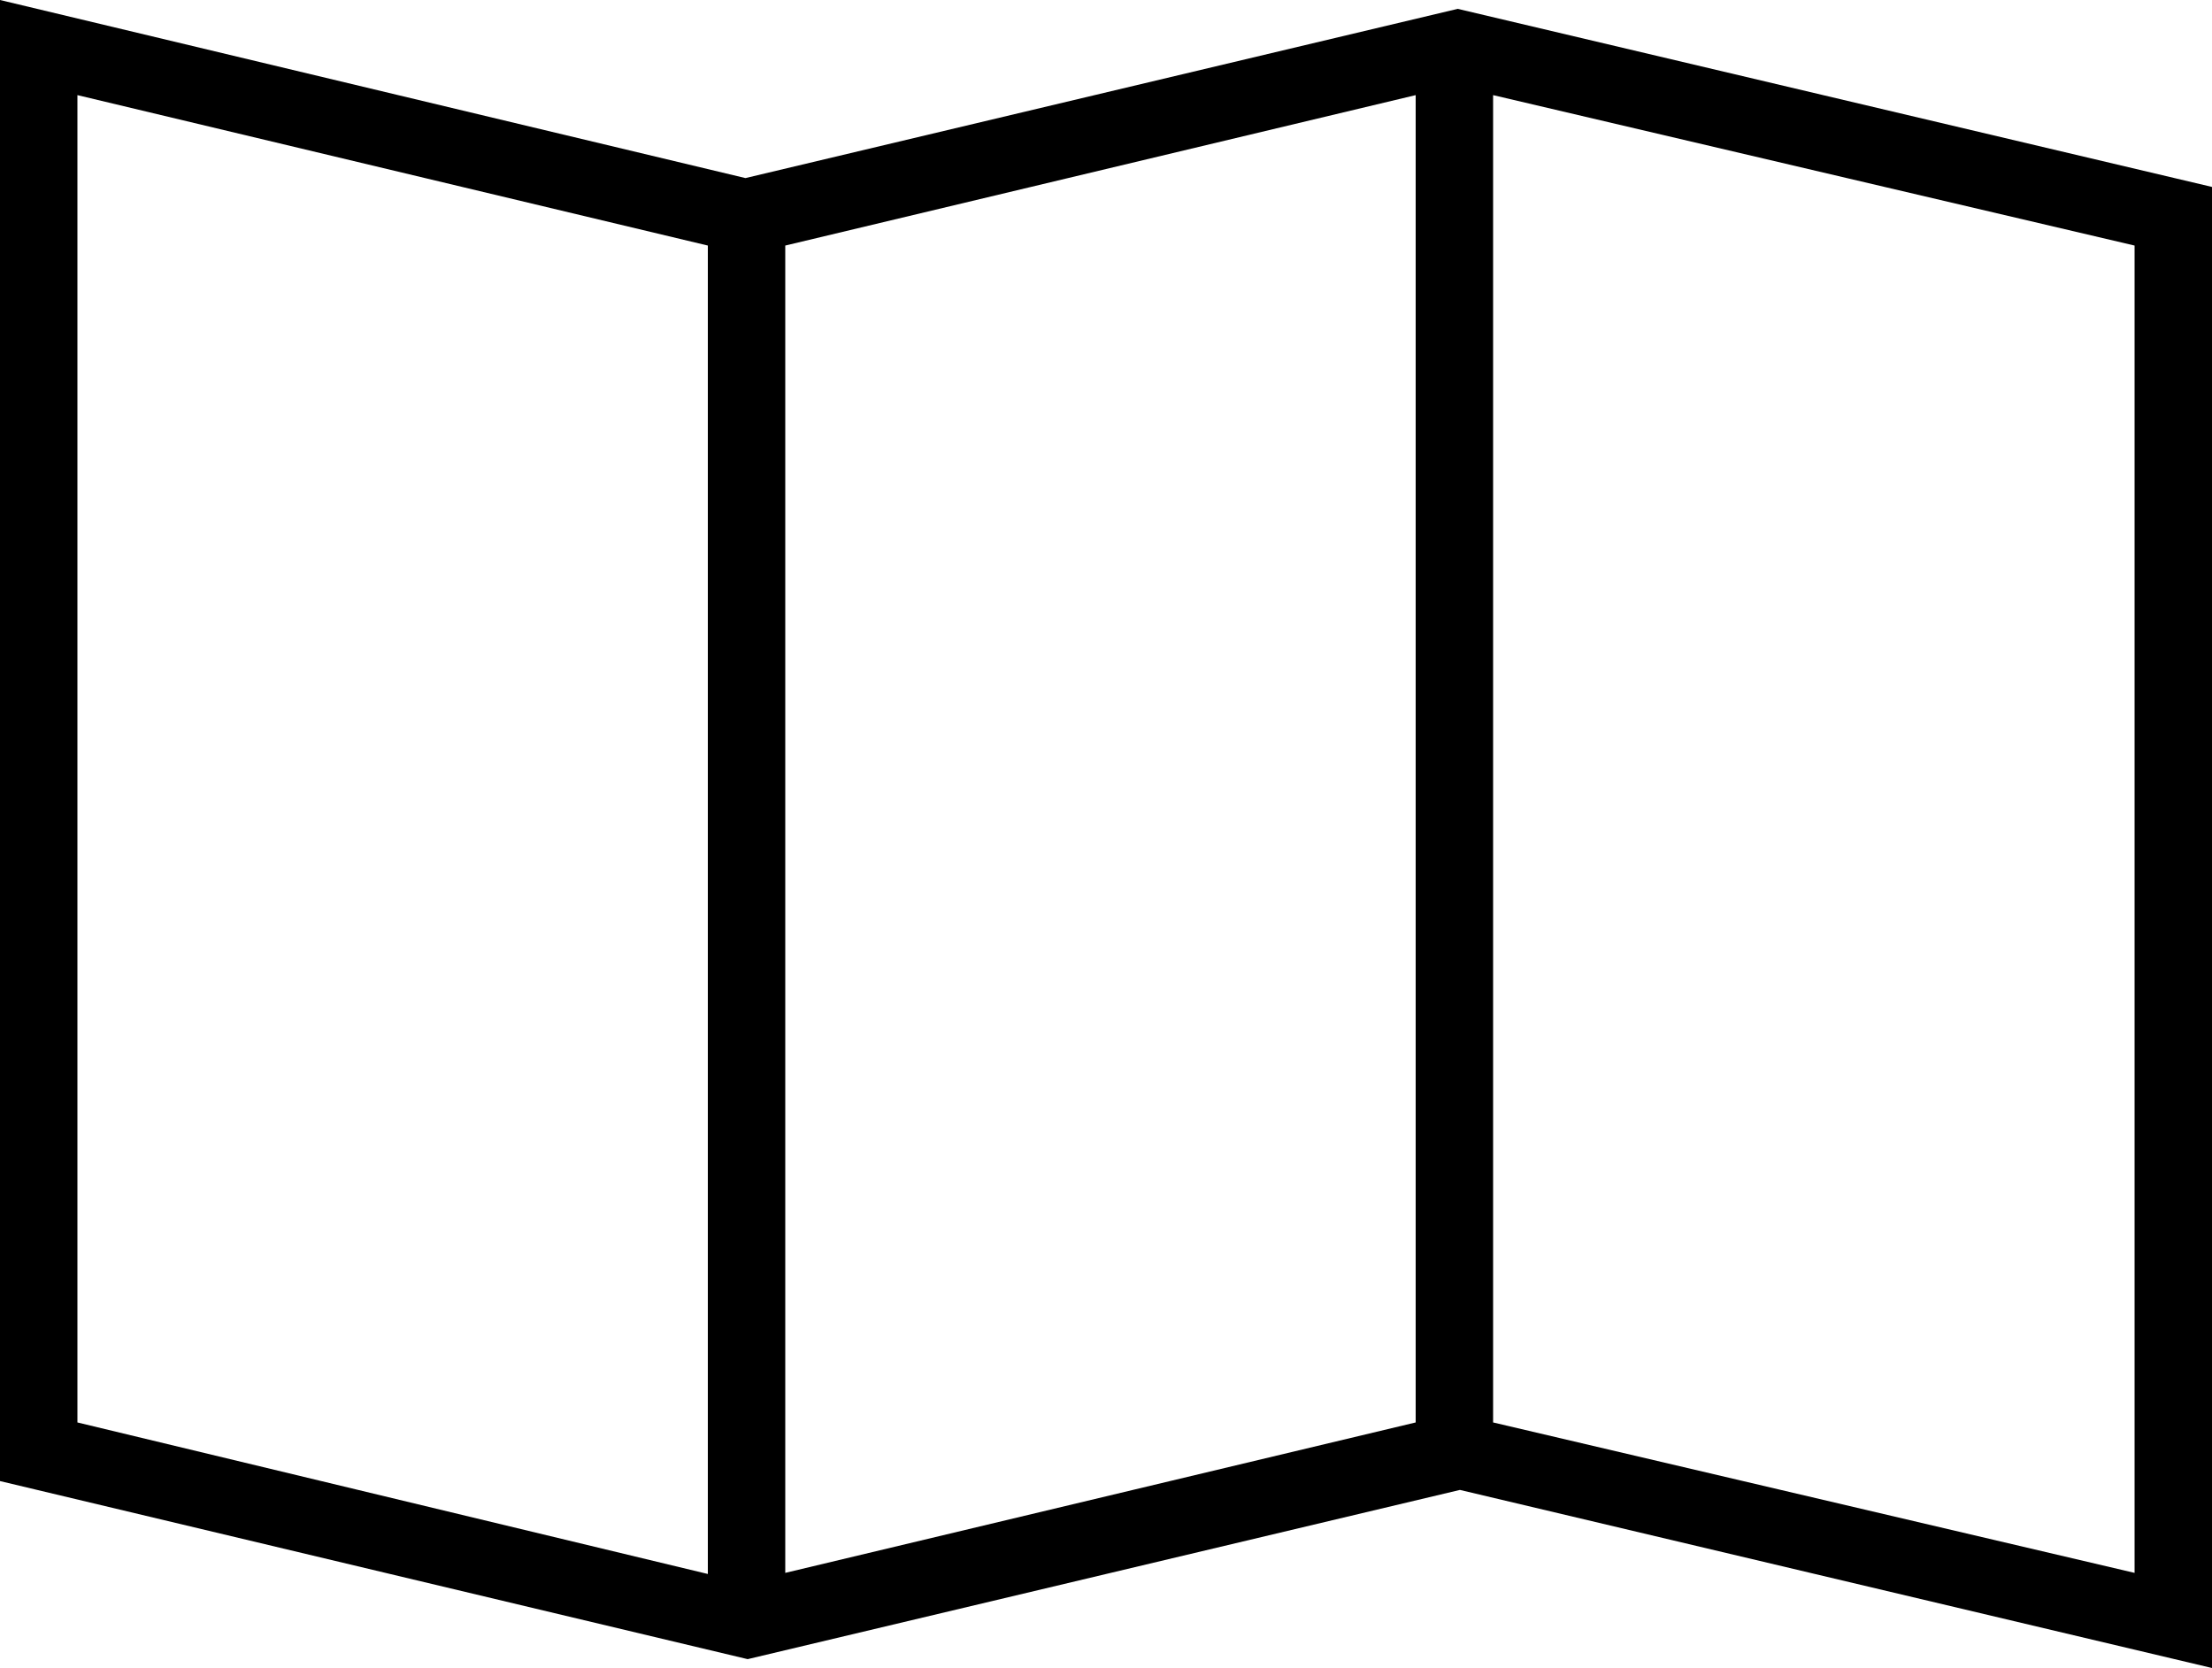 <svg preserveAspectRatio="xMidYMid meet" data-bbox="0 22.5 200 150.8" xmlns="http://www.w3.org/2000/svg" viewBox="0 22.5 200 150.8" role="img" aria-labelledby="svgcid--opyggzrof6je"><title id="svgcid--opyggzrof6je">Homepage</title>
    <g>
        <path d="M200 173.3V39.4l-68.2-16.1-64.4 15.3L0 22.5v133.9l67.6 16.1 64.4-15.3 68 16.1zM135 31.1l58 13.6v120l-58-13.6v-120zM64 164.8L7 151.1v-120l57 13.6v120.1zm64-13.7l-57 13.6v-120l57-13.6v120z"></path>
    </g>
</svg>